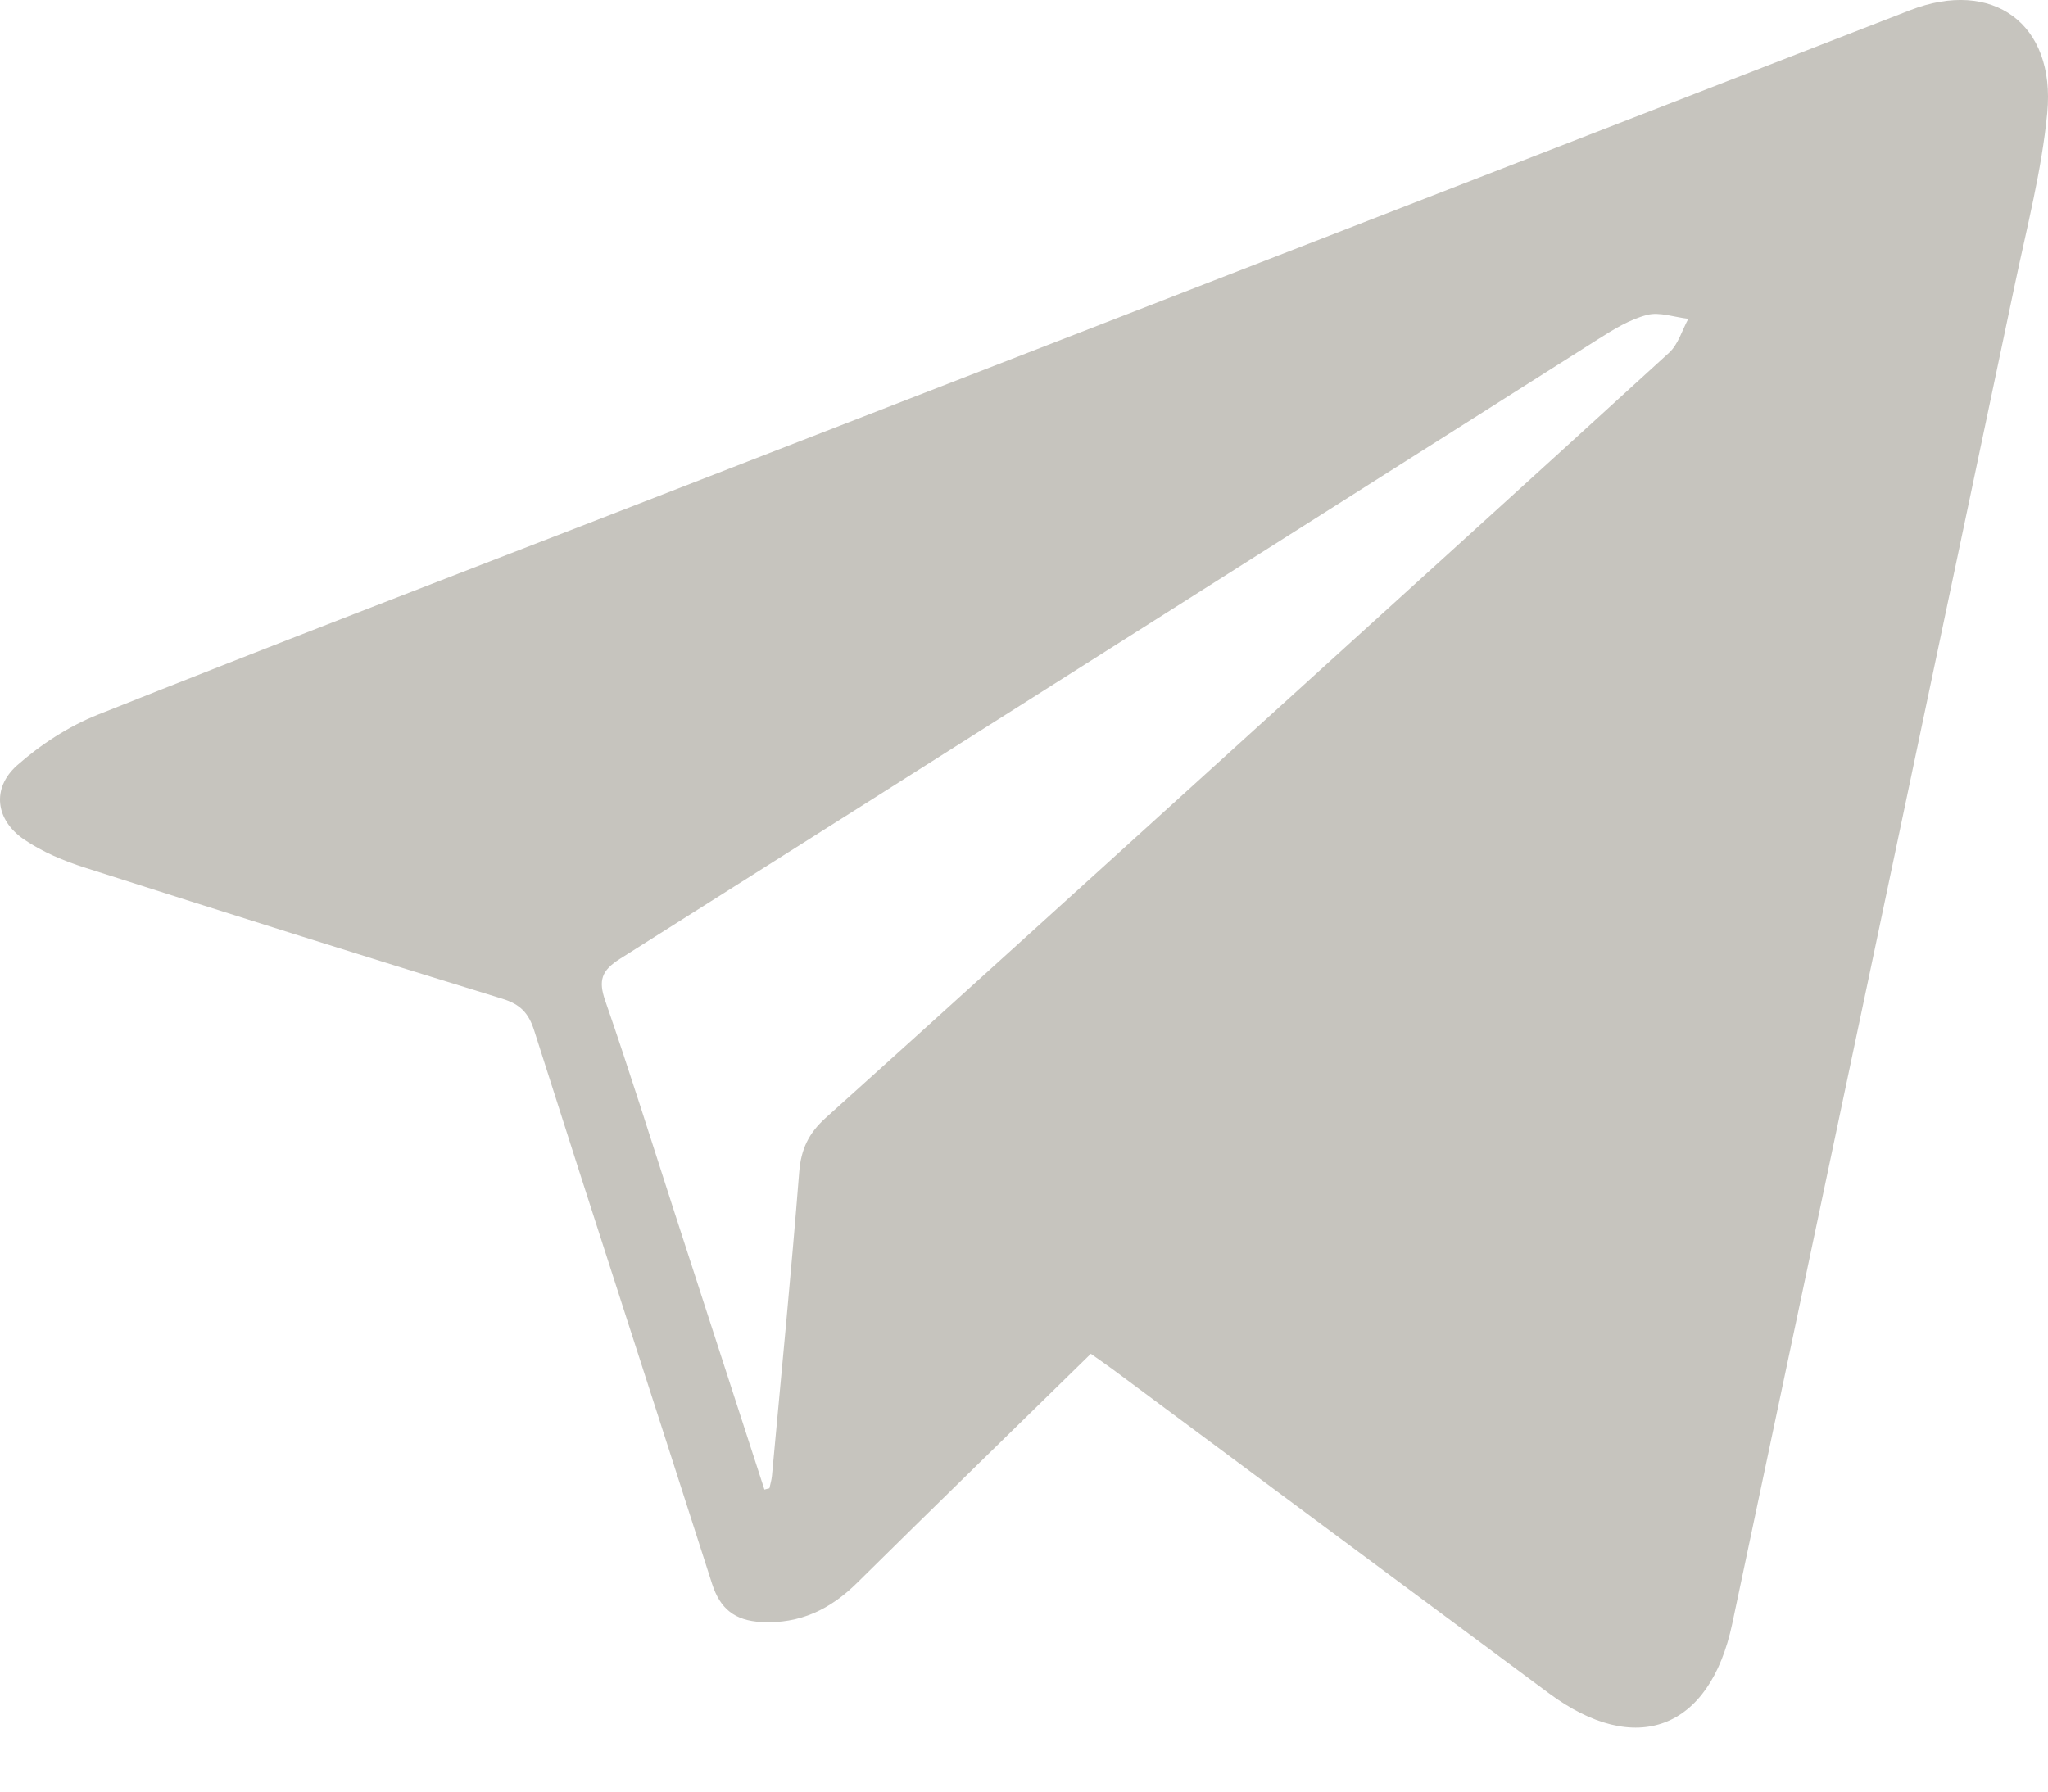 <svg width="16" height="14" viewBox="0 0 16 14" fill="none" xmlns="http://www.w3.org/2000/svg">
<path fill-rule="evenodd" clip-rule="evenodd" d="M8.522 10.579C7.908 11.181 7.3 11.772 6.698 12.367C6.487 12.576 6.25 12.691 5.948 12.675C5.742 12.664 5.626 12.573 5.563 12.376C5.102 10.935 4.633 9.498 4.174 8.055C4.13 7.915 4.064 7.847 3.923 7.804C2.835 7.47 1.75 7.128 0.667 6.781C0.5 6.728 0.332 6.658 0.188 6.56C-0.035 6.408 -0.067 6.16 0.132 5.982C0.317 5.818 0.537 5.675 0.766 5.584C2.095 5.054 3.431 4.541 4.765 4.024C8.151 2.709 11.536 1.395 14.922 0.08C15.566 -0.17 16.061 0.183 15.994 0.883C15.951 1.331 15.836 1.772 15.743 2.214C15.007 5.706 14.272 9.198 13.533 12.689C13.357 13.518 12.778 13.735 12.1 13.231C10.964 12.389 9.829 11.544 8.694 10.701C8.64 10.661 8.584 10.623 8.522 10.579ZM5.972 11.64C5.985 11.636 5.998 11.633 6.011 11.63C6.018 11.597 6.028 11.565 6.031 11.532C6.104 10.741 6.181 9.95 6.244 9.157C6.258 8.98 6.318 8.855 6.45 8.736C7.497 7.794 8.538 6.846 9.581 5.901C10.735 4.853 11.89 3.807 13.04 2.756C13.111 2.691 13.141 2.581 13.19 2.491C13.081 2.479 12.965 2.435 12.867 2.461C12.732 2.496 12.605 2.574 12.486 2.65C9.938 4.264 7.393 5.881 4.844 7.492C4.7 7.583 4.673 7.66 4.728 7.819C4.916 8.362 5.087 8.91 5.264 9.457C5.5 10.185 5.736 10.912 5.972 11.64Z" fill="#C6C4BE"/>
</svg>
